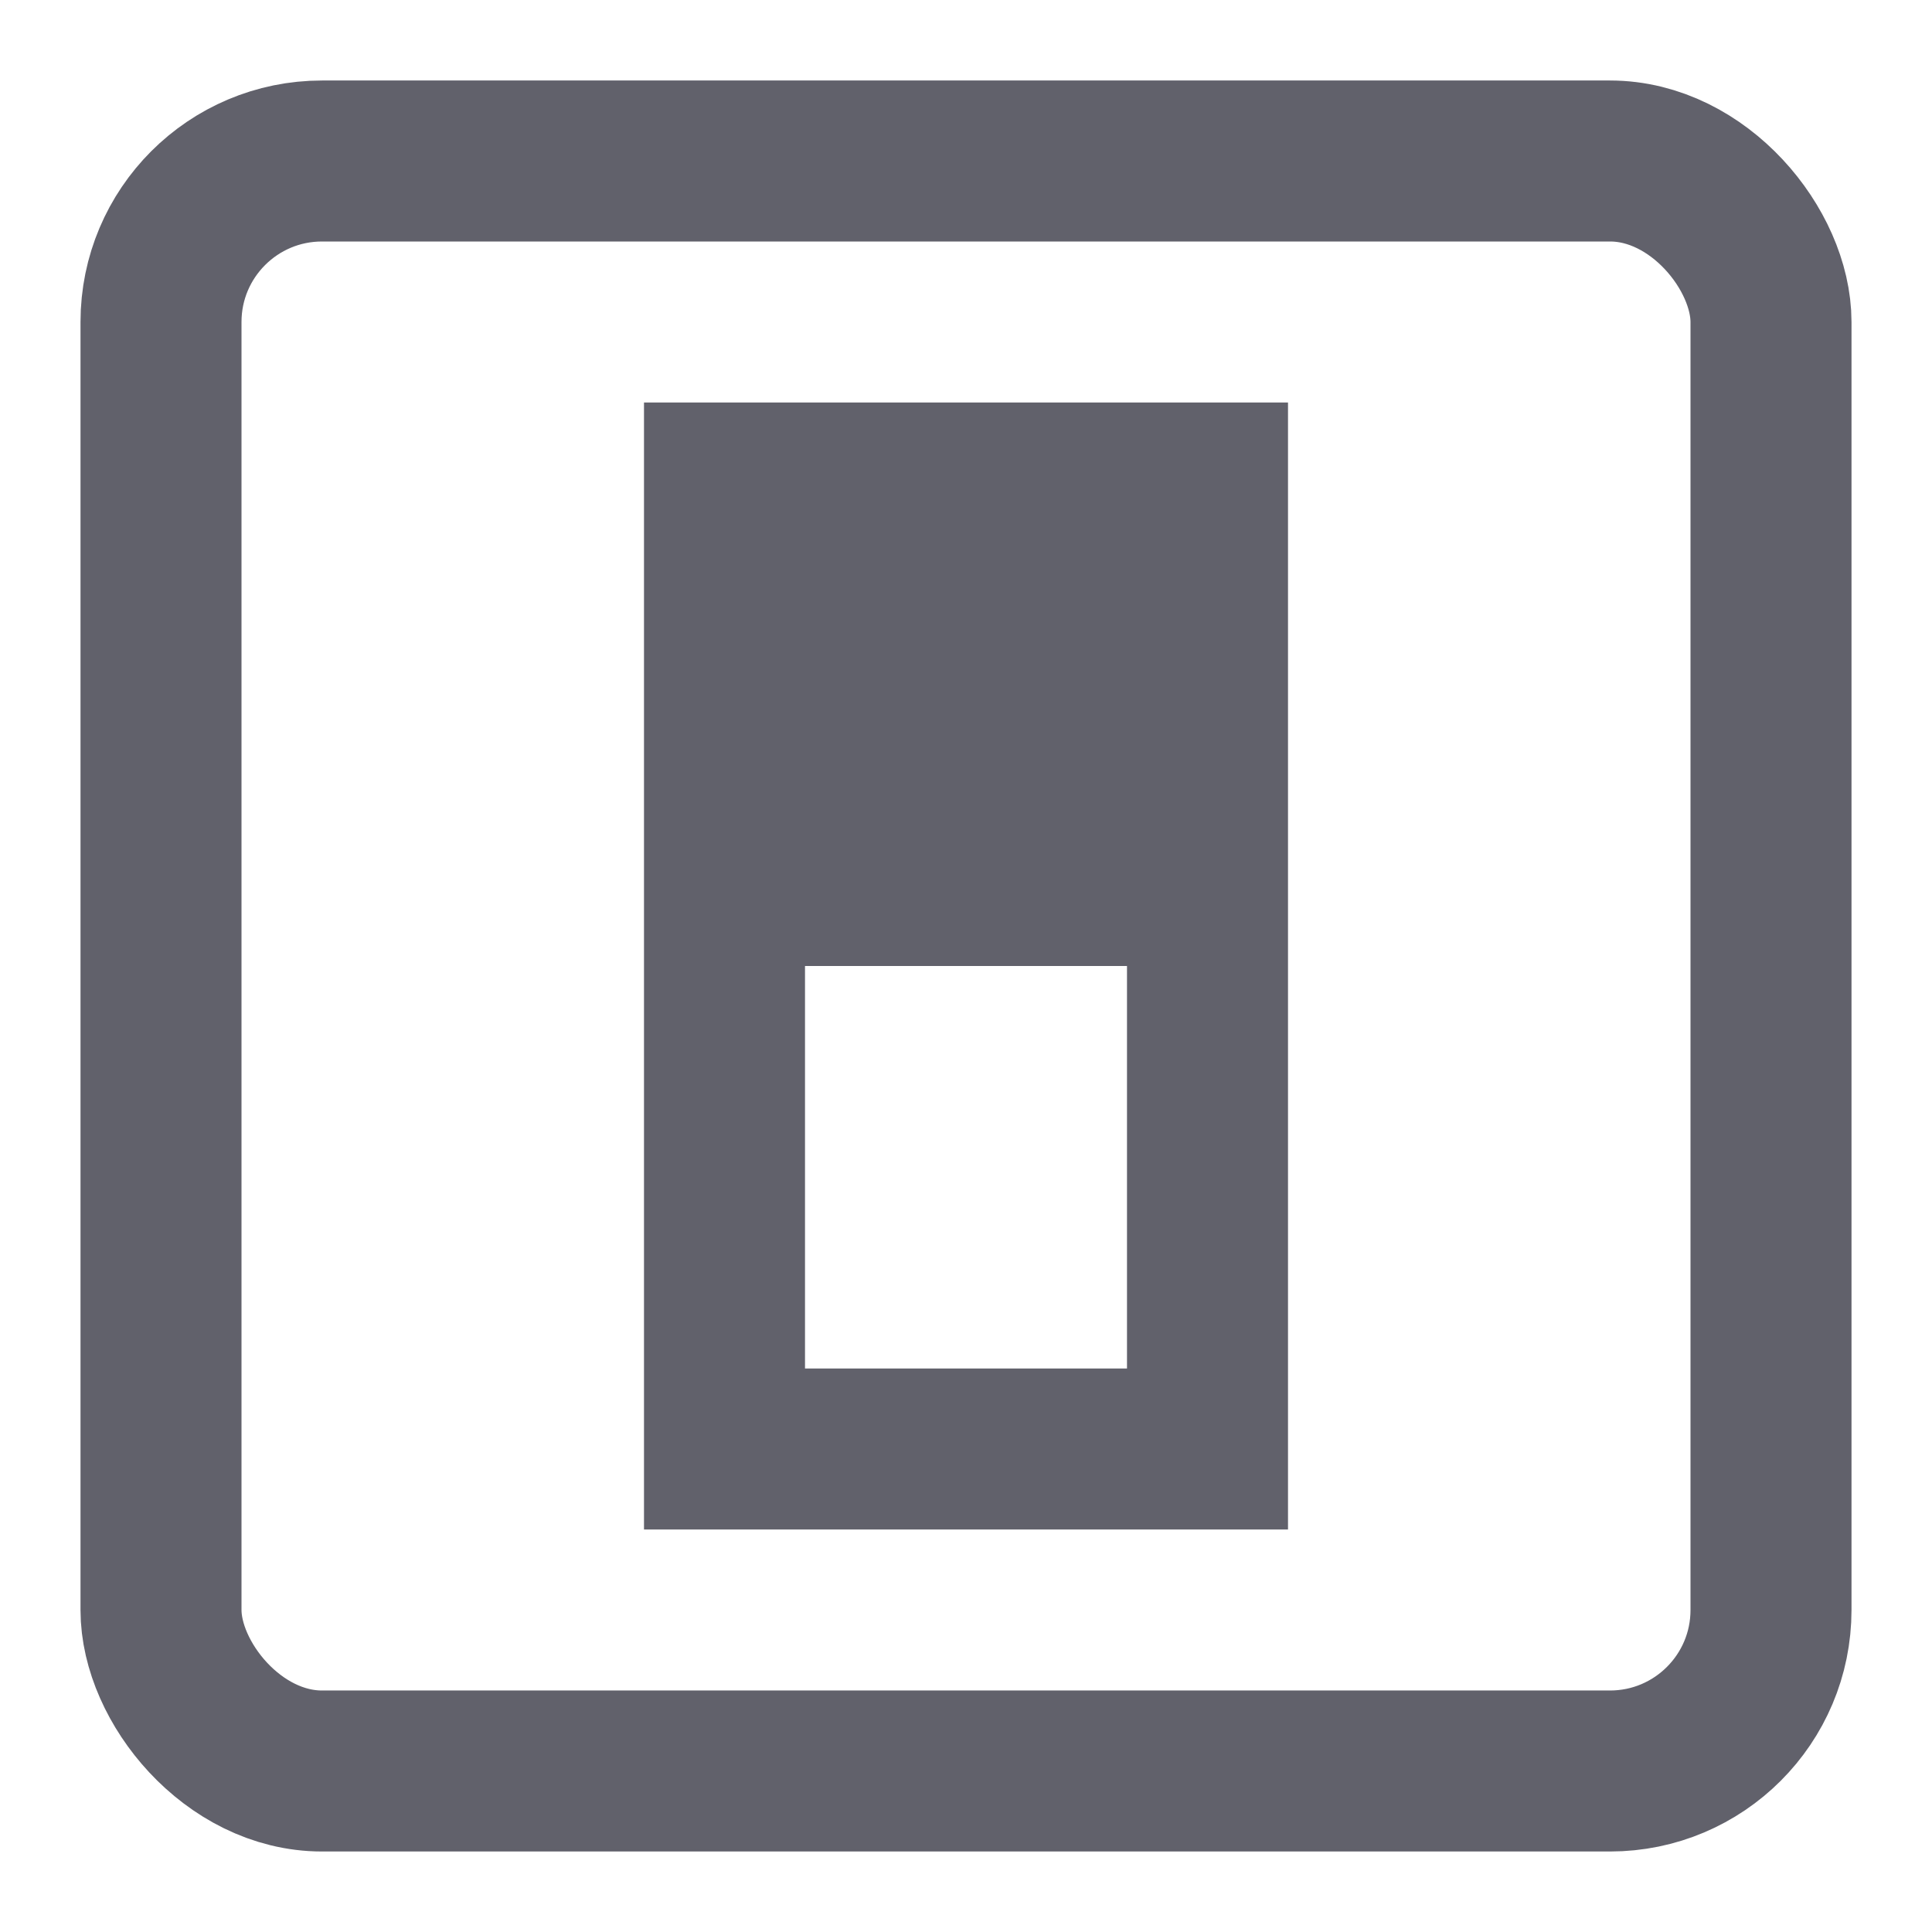 <svg xmlns="http://www.w3.org/2000/svg" height="24" width="24" viewBox="0 0 24 24"><rect x="2" y="2" width="20" height="20" rx="2" ry="2" fill="none" stroke="#61616b" stroke-width="2"></rect><rect data-color="color-2" x="9" y="6" width="6" height="12" fill="none" stroke="#61616b" stroke-width="2"></rect><rect data-color="color-2" data-stroke="none" x="9" y="6" width="6" height="6" fill="#61616b" stroke="none"></rect></svg>